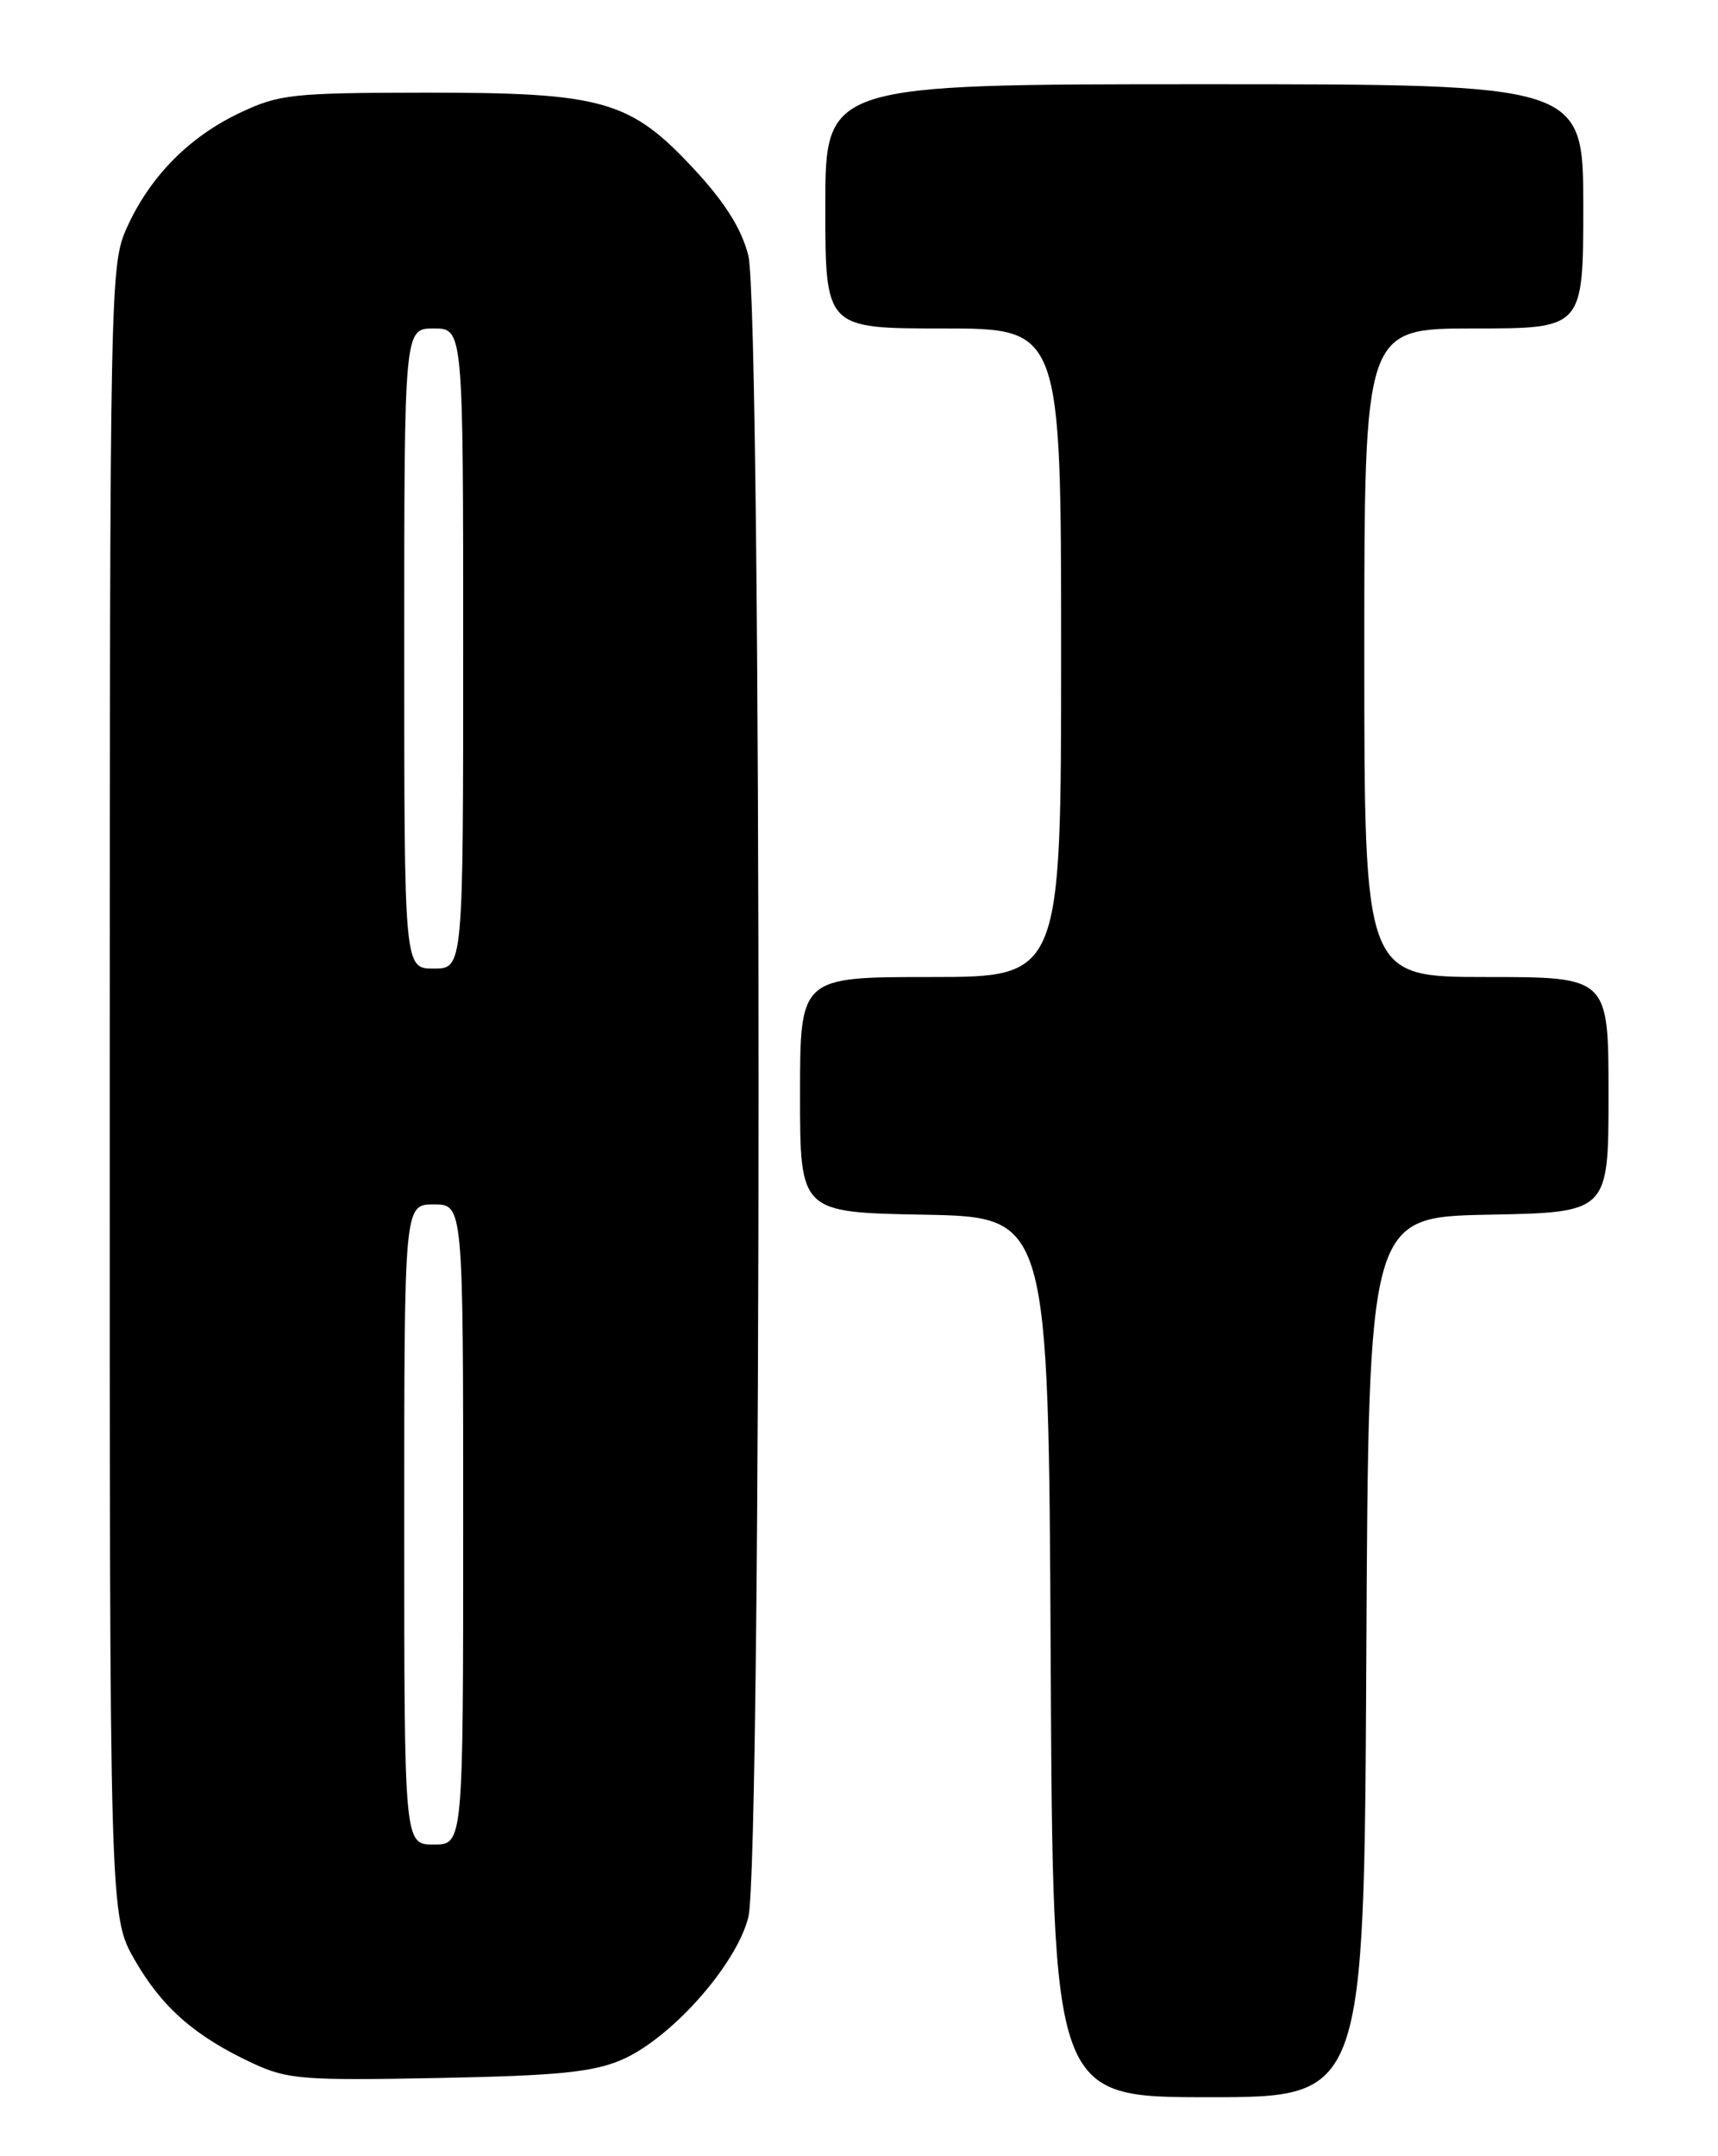 <?xml version="1.0" encoding="UTF-8" standalone="no"?>
<!DOCTYPE svg PUBLIC "-//W3C//DTD SVG 1.1//EN" "http://www.w3.org/Graphics/SVG/1.1/DTD/svg11.dtd" >
<svg xmlns="http://www.w3.org/2000/svg" xmlns:xlink="http://www.w3.org/1999/xlink" version="1.1" viewBox="0 0 204 256">
 <g >
 <path fill="currentColor"
d=" M 162.24 196.75 C 162.50 144.50 162.50 144.50 176.75 144.22 C 191.00 143.95 191.00 143.95 191.00 129.97 C 191.00 116.00 191.00 116.00 176.50 116.00 C 162.00 116.00 162.00 116.00 162.00 77.50 C 162.00 39.00 162.00 39.00 175.00 39.00 C 188.00 39.00 188.00 39.00 188.00 24.50 C 188.00 10.00 188.00 10.00 143.00 10.00 C 98.00 10.00 98.00 10.00 98.00 24.50 C 98.00 39.00 98.00 39.00 112.00 39.00 C 126.00 39.00 126.00 39.00 126.00 77.50 C 126.00 116.00 126.00 116.00 110.50 116.00 C 95.00 116.00 95.00 116.00 95.00 129.97 C 95.00 143.95 95.00 143.95 109.75 144.22 C 124.50 144.50 124.50 144.50 124.76 196.75 C 125.02 249.00 125.02 249.00 143.50 249.00 C 161.98 249.00 161.98 249.00 162.24 196.75 Z  M 73.75 244.59 C 79.63 242.09 87.42 233.34 88.86 227.63 C 90.48 221.22 90.47 36.75 88.86 30.34 C 88.06 27.19 86.12 24.08 82.47 20.14 C 74.84 11.90 71.63 10.99 50.50 11.00 C 34.71 11.02 33.14 11.19 28.50 13.39 C 22.45 16.25 17.81 20.96 15.08 27.00 C 13.08 31.43 13.04 33.10 13.03 129.50 C 13.02 227.50 13.02 227.50 15.99 232.69 C 19.25 238.36 23.16 241.78 30.03 244.98 C 34.12 246.88 35.97 247.03 52.00 246.72 C 66.08 246.45 70.33 246.04 73.75 244.59 Z  M 48.00 181.00 C 48.00 143.00 48.00 143.00 51.50 143.00 C 55.00 143.00 55.00 143.00 55.00 181.00 C 55.00 219.00 55.00 219.00 51.50 219.00 C 48.00 219.00 48.00 219.00 48.00 181.00 Z  M 48.00 77.00 C 48.00 39.00 48.00 39.00 51.50 39.00 C 55.00 39.00 55.00 39.00 55.00 77.00 C 55.00 115.00 55.00 115.00 51.50 115.00 C 48.00 115.00 48.00 115.00 48.00 77.00 Z "/>
</g>
</svg>